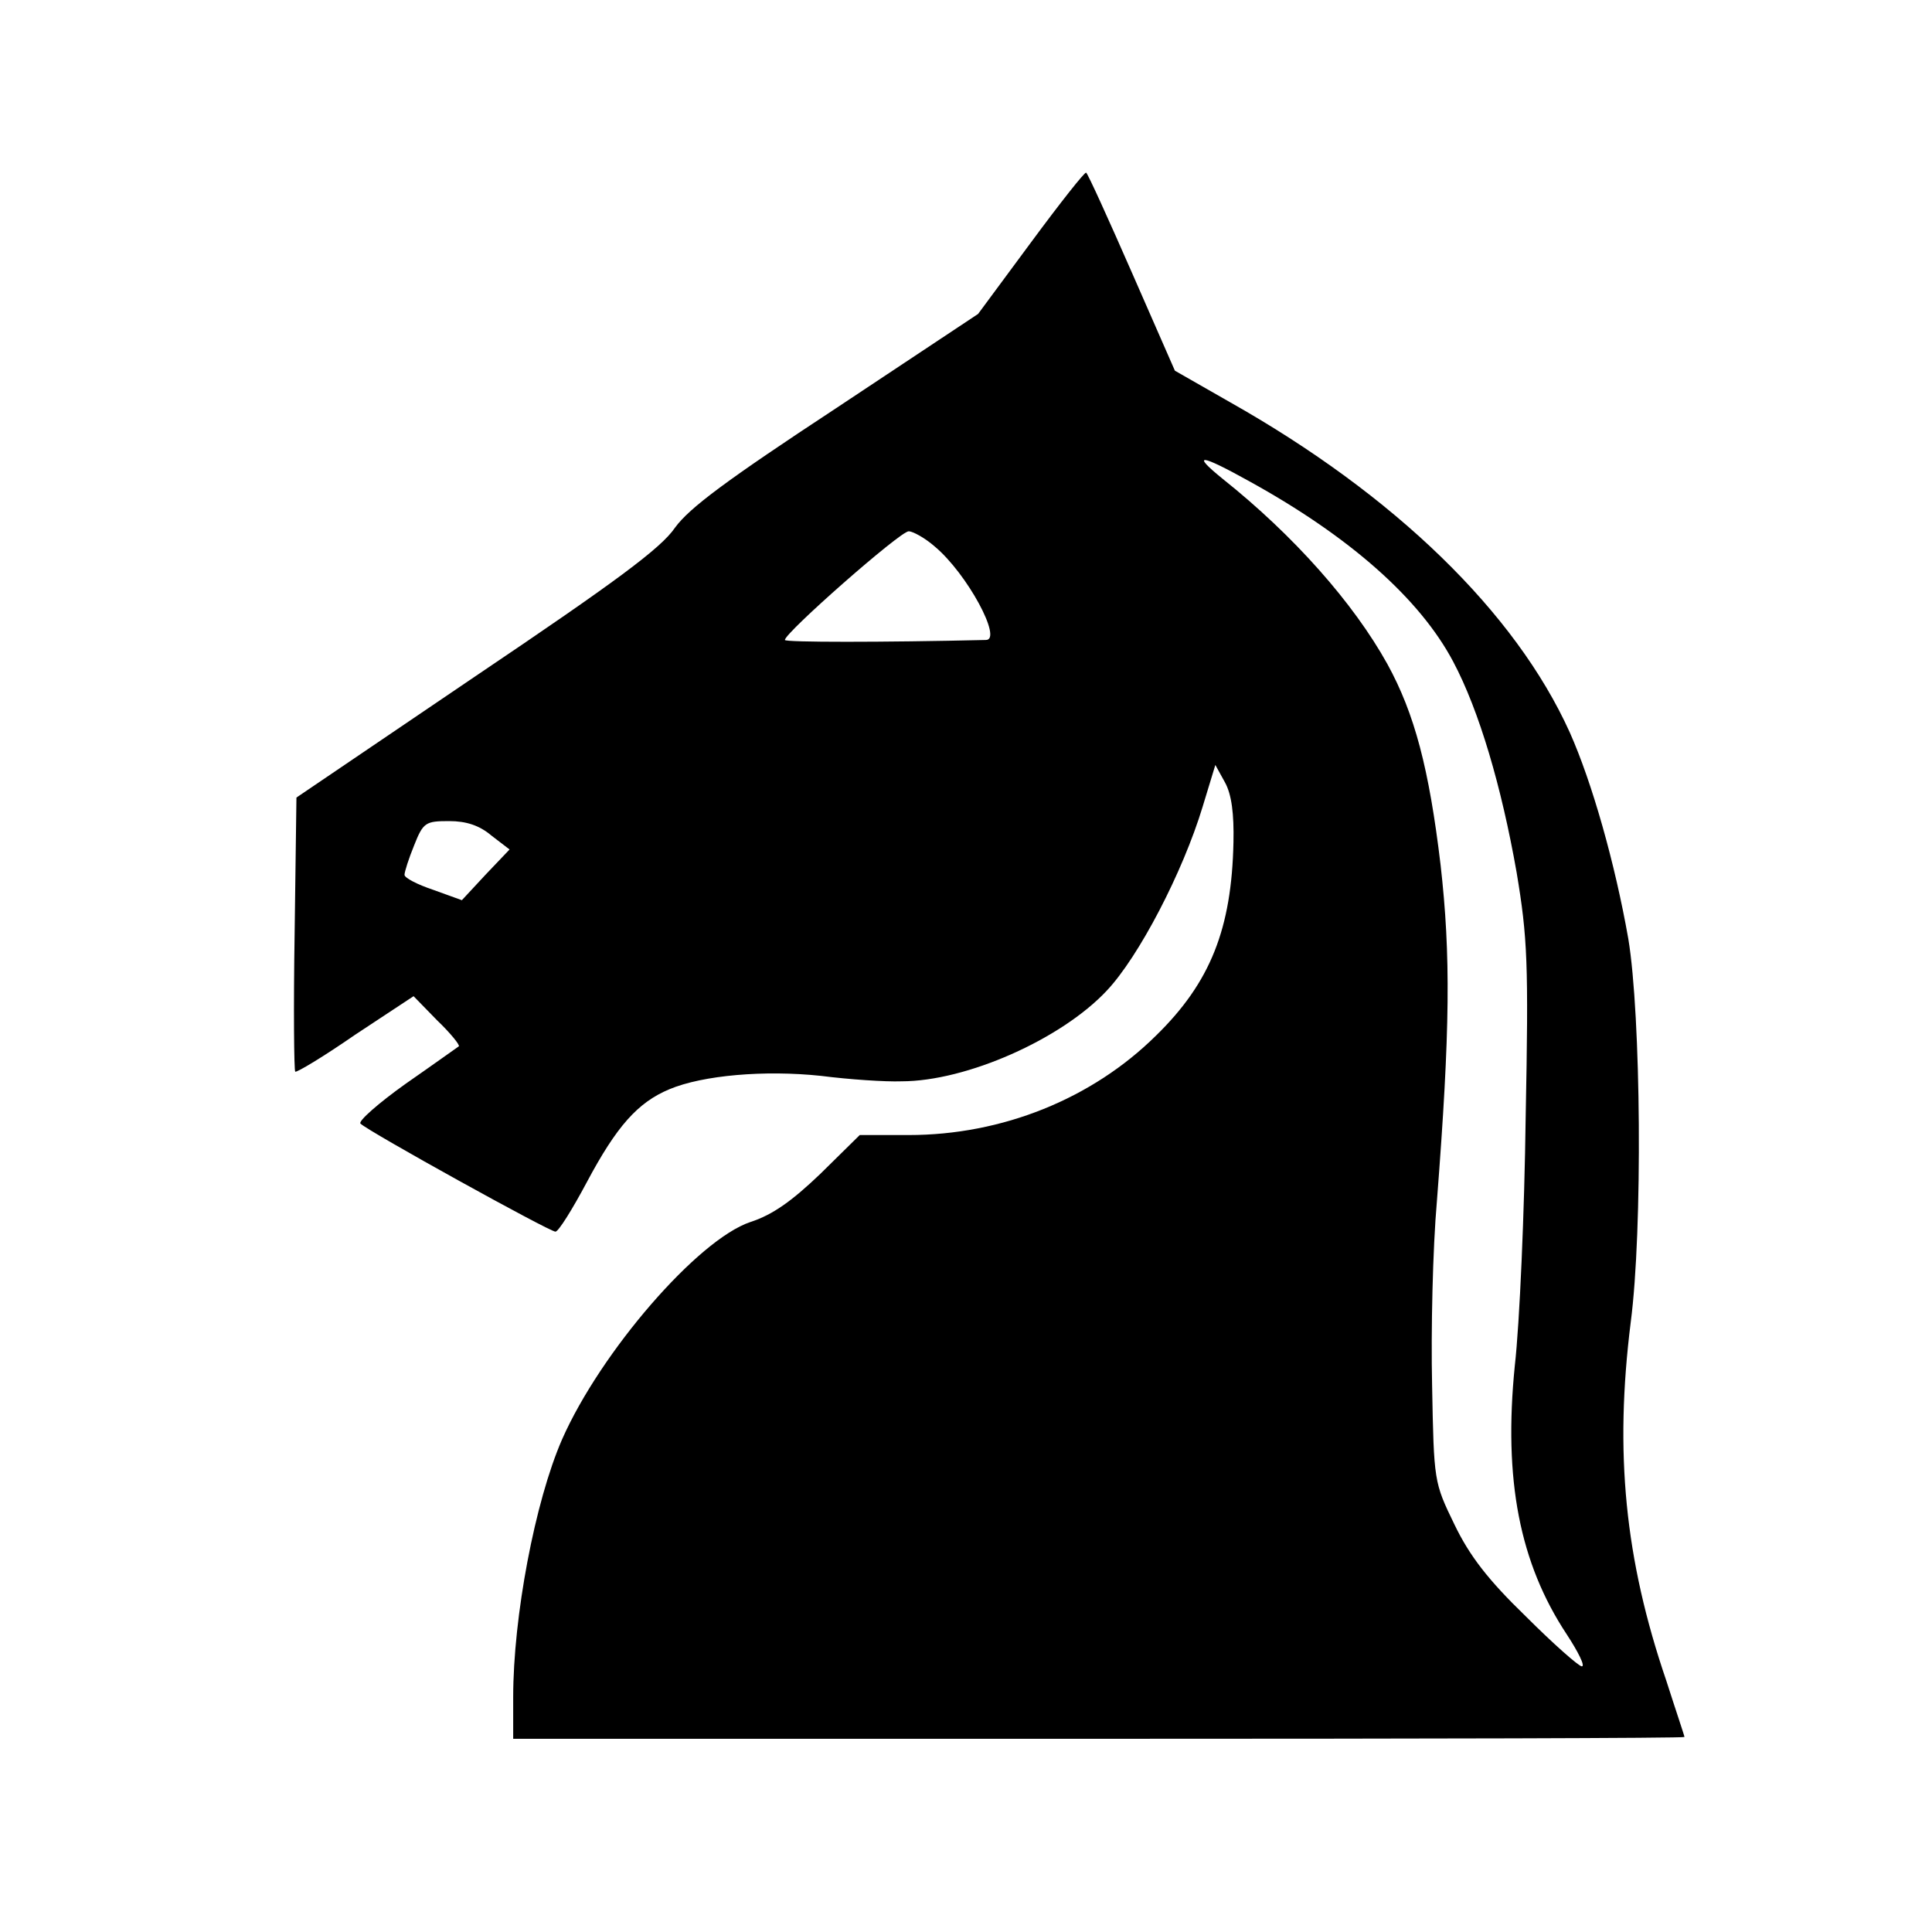 <?xml version="1.0" standalone="no"?>
<!DOCTYPE svg PUBLIC "-//W3C//DTD SVG 20010904//EN"
  "http://www.w3.org/TR/2001/REC-SVG-20010904/DTD/svg10.dtd">
<svg version="1.0" xmlns="http://www.w3.org/2000/svg"
     width="320pt" height="320pt" viewBox="0 0 320 320"
     preserveAspectRatio="xMidYMid meet">
  <g transform="translate(0,320) scale(0.1,-0.1)"
     fill="#000000" stroke="none">
    <path d="M1708 2799 l-88 -119 -235 -156 c-181 -119 -243 -165 -267 -198 -23
-34 -99 -90 -329 -245 l-298 -202 -3 -225 c-2 -124 -1 -227 1 -229 2 -2 47 25
99 61 l97 64 39 -40 c22 -21 38 -41 36 -43 -3 -2 -42 -30 -88 -62 -45 -32 -79
-62 -75 -66 13 -13 313 -179 323 -179 5 0 28 37 52 82 49 92 84 132 137 154
55 23 157 32 251 22 47 -6 107 -10 133 -9 108 0 265 70 340 150 53 56 126 196
159 305 l21 69 16 -29 c11 -20 15 -52 14 -99 -3 -143 -38 -232 -128 -320 -106
-105 -255 -165 -410 -165 l-81 0 -65 -64 c-47 -45 -79 -68 -116 -80 -87 -29
-248 -215 -312 -360 -45 -103 -81 -294 -81 -427 l0 -69 970 0 c534 0 970 1
970 3 0 2 -14 43 -30 93 -69 202 -86 378 -59 594 20 153 17 509 -4 635 -22
125 -60 259 -97 342 -90 199 -290 393 -563 547 l-91 52 -71 162 c-39 89 -73
164 -76 166 -2 2 -43 -50 -91 -115z m361 -396 c167 -92 283 -195 338 -299 43
-81 80 -207 105 -349 18 -108 20 -150 15 -405 -2 -157 -10 -342 -18 -412 -19
-189 8 -327 86 -445 19 -29 31 -53 25 -53 -5 0 -47 37 -93 83 -62 60 -93 100
-118 152 -34 70 -34 71 -37 231 -2 89 1 226 8 305 22 284 23 407 6 557 -19
159 -43 250 -88 332 -56 101 -155 213 -273 307 -53 43 -37 41 44 -4z m-521
-108 c54 -45 113 -155 85 -155 -172 -4 -333 -4 -333 0 0 12 191 180 205 180 7
0 27 -11 43 -25z m-734 -479 l30 -23 -40 -42 -39 -42 -47 17 c-27 9 -48 20
-48 25 0 5 7 27 16 49 15 38 19 40 58 40 28 0 50 -7 70 -24z"/>
  </g>
</svg>
